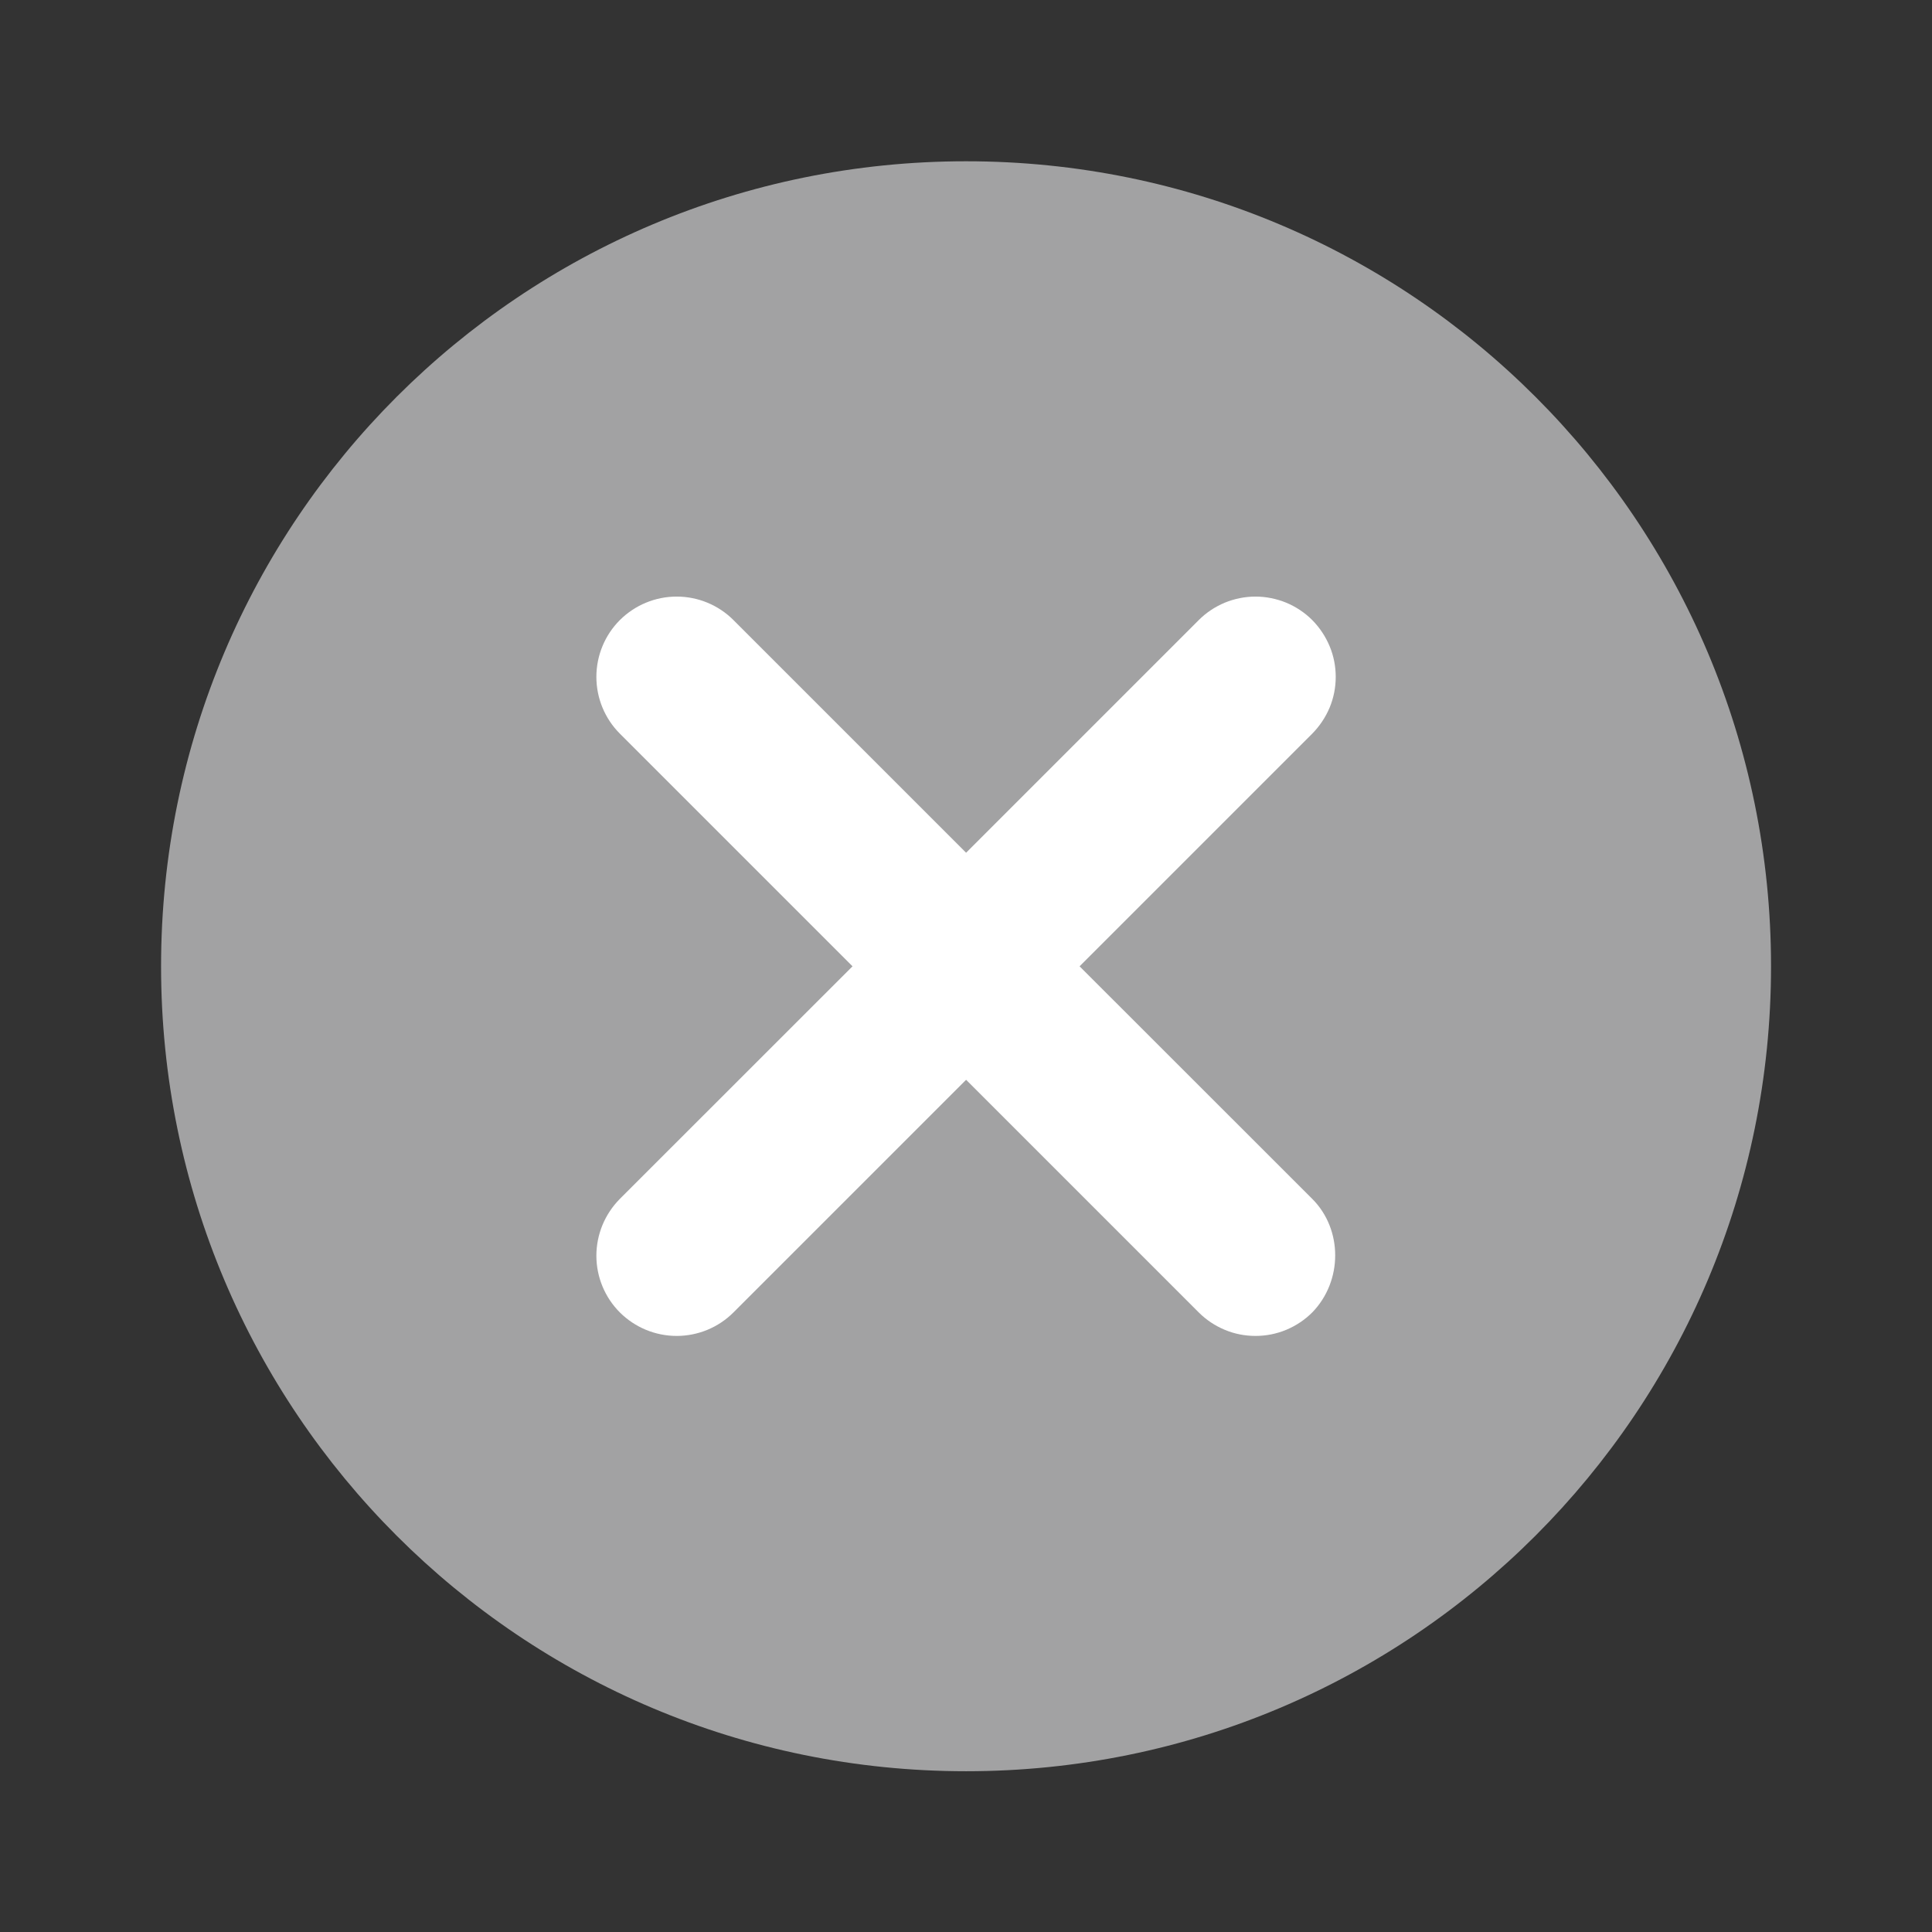 <svg width="19" height="19" viewBox="0 0 19 19" fill="none" xmlns="http://www.w3.org/2000/svg">
<rect x="0" y="0" width="19" height="19" fill="#333333" stroke="none"/>
<circle cx="9.501" cy="9.503" r="5.542" fill="white"/>
<path d="M9.501 1.586C5.123 1.586 1.584 5.125 1.584 9.503C1.584 13.88 5.123 17.419 9.501 17.419C13.879 17.419 17.417 13.88 17.417 9.503C17.417 5.125 13.879 1.586 9.501 1.586ZM12.905 12.907C12.832 12.98 12.745 13.038 12.649 13.078C12.553 13.118 12.45 13.138 12.347 13.138C12.243 13.138 12.14 13.118 12.045 13.078C11.949 13.038 11.862 12.98 11.789 12.907L9.501 10.619L7.213 12.907C7.065 13.055 6.864 13.138 6.655 13.138C6.445 13.138 6.245 13.055 6.096 12.907C5.948 12.759 5.865 12.558 5.865 12.349C5.865 12.245 5.886 12.142 5.925 12.047C5.965 11.951 6.023 11.864 6.096 11.79L8.384 9.503L6.096 7.215C5.948 7.067 5.865 6.866 5.865 6.657C5.865 6.447 5.948 6.246 6.096 6.098C6.245 5.95 6.445 5.867 6.655 5.867C6.864 5.867 7.065 5.95 7.213 6.098L9.501 8.386L11.789 6.098C11.862 6.025 11.949 5.967 12.045 5.927C12.14 5.888 12.243 5.867 12.347 5.867C12.45 5.867 12.553 5.888 12.649 5.927C12.745 5.967 12.832 6.025 12.905 6.098C12.978 6.172 13.036 6.259 13.076 6.355C13.116 6.45 13.136 6.553 13.136 6.657C13.136 6.76 13.116 6.863 13.076 6.959C13.036 7.054 12.978 7.141 12.905 7.215L10.617 9.503L12.905 11.79C13.206 12.091 13.206 12.598 12.905 12.907Z" fill="#A2A2A3"/>
</svg>
